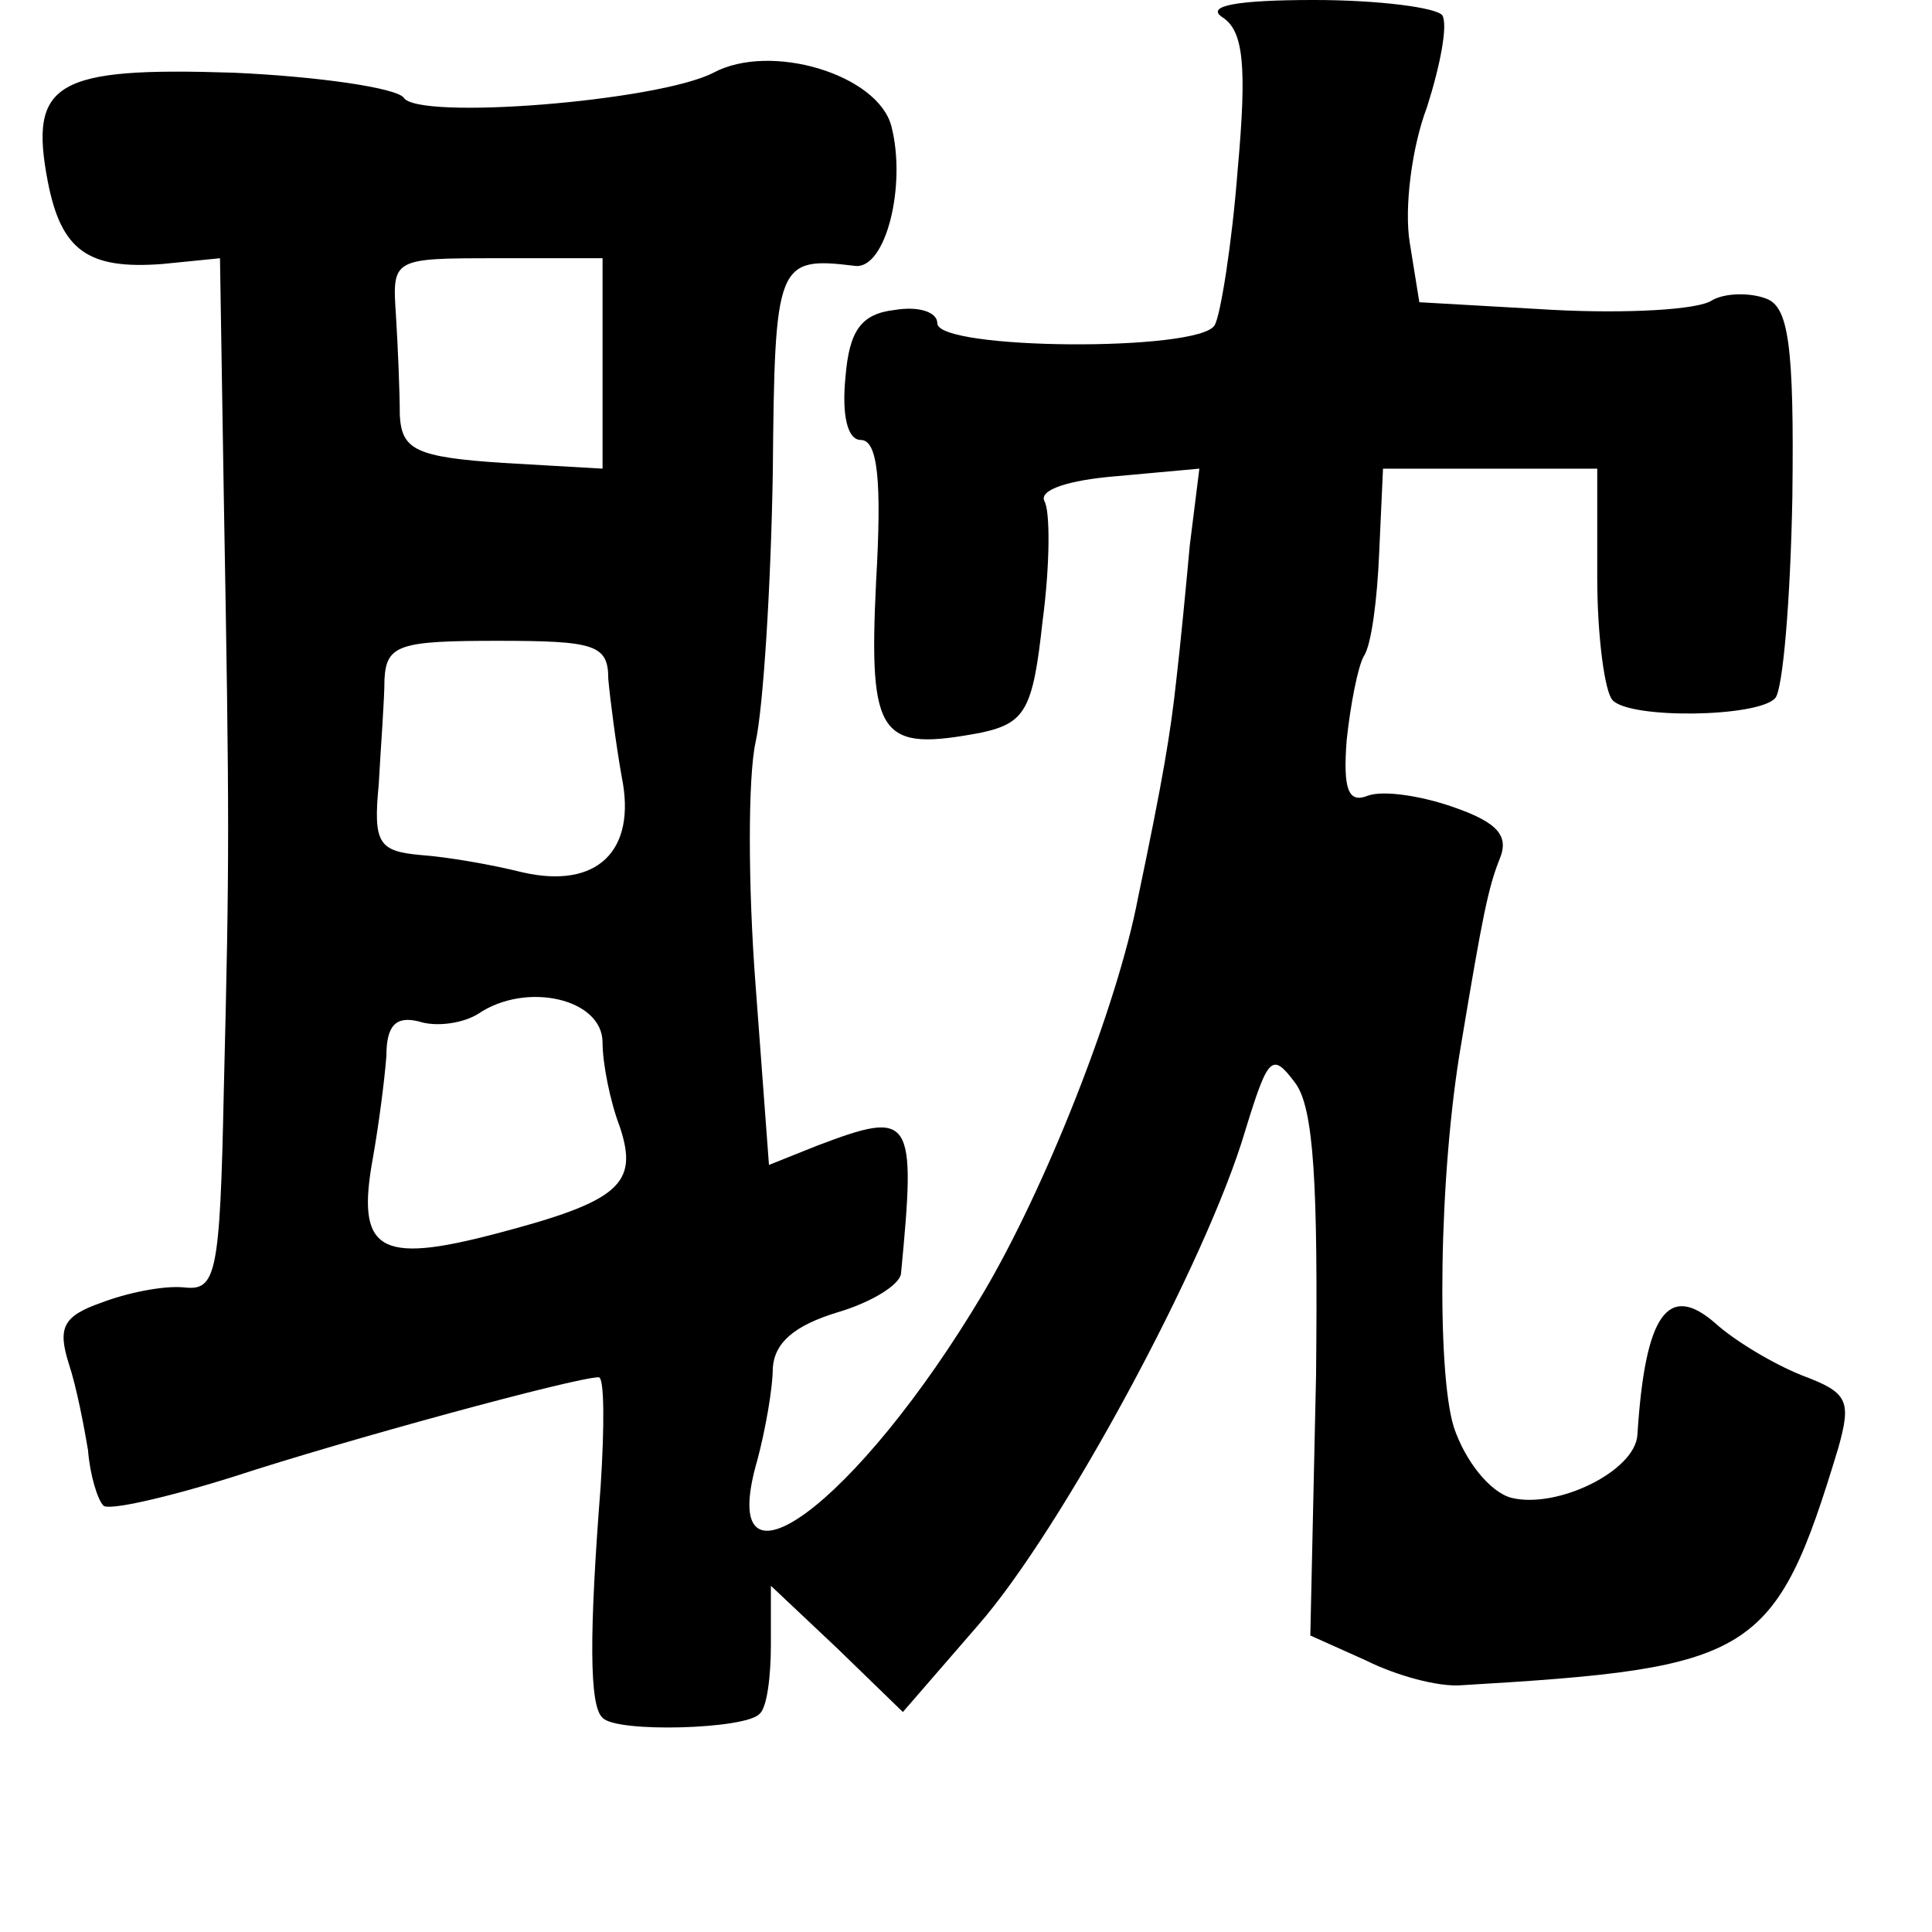 <?xml version="1.0" standalone="no"?>
<!DOCTYPE svg PUBLIC "-//W3C//DTD SVG 20010904//EN"
 "http://www.w3.org/TR/2001/REC-SVG-20010904/DTD/svg10.dtd">
<svg version="1.0" xmlns="http://www.w3.org/2000/svg"
 width="101pt" height="101pt" viewBox="0 0 101 101"
 preserveAspectRatio="xMidYMid meet">
<g transform="translate(0,101) scale(0.1,-0.1)"
fill="#000000" stroke="none">
<path d="M639 1001 c11 -7 13 -25 8 -80 -3 -39 -9 -76 -12 -81 -8 -14 -145
-13 -145 1 0 6 -10 9 -22 7 -18 -2 -24 -11 -26 -35 -2 -20 1 -33 8 -33 9 0 11
-22 8 -74 -4 -82 2 -89 55 -79 23 5 27 12 32 58 4 30 4 58 1 63 -3 6 13 11 37
13 l44 4 -5 -40 c-2 -22 -5 -53 -7 -70 -3 -28 -7 -52 -20 -114 -11 -58 -49
-153 -81 -207 -66 -111 -141 -166 -118 -87 4 15 8 37 8 48 1 13 11 22 34 29
17 5 32 14 33 20 8 83 6 86 -44 67 l-25 -10 -7 94 c-4 52 -4 109 0 127 4 18 8
81 9 141 1 110 2 113 43 108 16 -2 27 42 19 73 -7 27 -63 44 -93 28 -29 -15
-155 -25 -162 -13 -4 5 -44 11 -89 13 -93 3 -107 -5 -97 -57 7 -36 21 -46 60
-43 l30 3 2 -125 c3 -169 3 -189 0 -310 -2 -97 -4 -105 -21 -103 -11 1 -30 -3
-43 -8 -20 -7 -23 -13 -17 -32 4 -12 8 -33 10 -45 1 -13 5 -26 8 -29 2 -3 33
4 68 15 58 19 179 52 191 52 3 0 3 -26 1 -57 -6 -77 -6 -115 1 -121 7 -8 75
-6 82 2 4 3 6 20 6 36 l0 31 35 -33 34 -33 39 45 c44 50 120 191 140 259 12
39 14 41 26 25 10 -13 12 -54 11 -153 l-3 -136 29 -13 c16 -8 38 -14 50 -13
153 9 164 15 197 124 7 25 5 29 -19 38 -15 6 -35 18 -45 27 -25 22 -37 5 -41
-58 -1 -19 -42 -39 -66 -33 -11 3 -24 19 -30 37 -9 29 -8 132 4 201 11 66 14
81 20 96 5 12 -1 19 -24 27 -17 6 -37 9 -45 6 -10 -4 -13 3 -11 29 2 19 6 39
9 44 4 6 7 30 8 54 l2 44 56 0 56 0 0 -57 c0 -31 4 -60 8 -64 9 -10 76 -9 85
1 4 4 8 51 9 105 1 80 -2 100 -14 104 -8 3 -21 3 -28 -1 -7 -5 -45 -7 -83 -5
l-70 4 -5 31 c-3 18 1 50 9 71 7 22 11 43 8 48 -3 4 -33 8 -67 8 -40 0 -57 -3
-48 -9z m-324 -181 l0 -55 -52 3 c-46 3 -53 7 -54 25 0 12 -1 36 -2 52 -2 30
-2 30 53 30 l55 0 0 -55z m3 -165 c1 -11 4 -34 7 -51 8 -39 -13 -59 -52 -50
-16 4 -39 8 -53 9 -22 2 -25 6 -22 37 1 19 3 44 3 55 1 18 8 20 59 20 51 0 58
-2 58 -20z m-3 -190 c0 -11 4 -31 9 -44 10 -30 0 -39 -65 -56 -61 -16 -73 -9
-64 40 3 17 6 40 7 53 0 16 5 21 17 18 9 -3 23 -1 31 4 25 17 65 8 65 -15z"/>
</g>
</svg>
